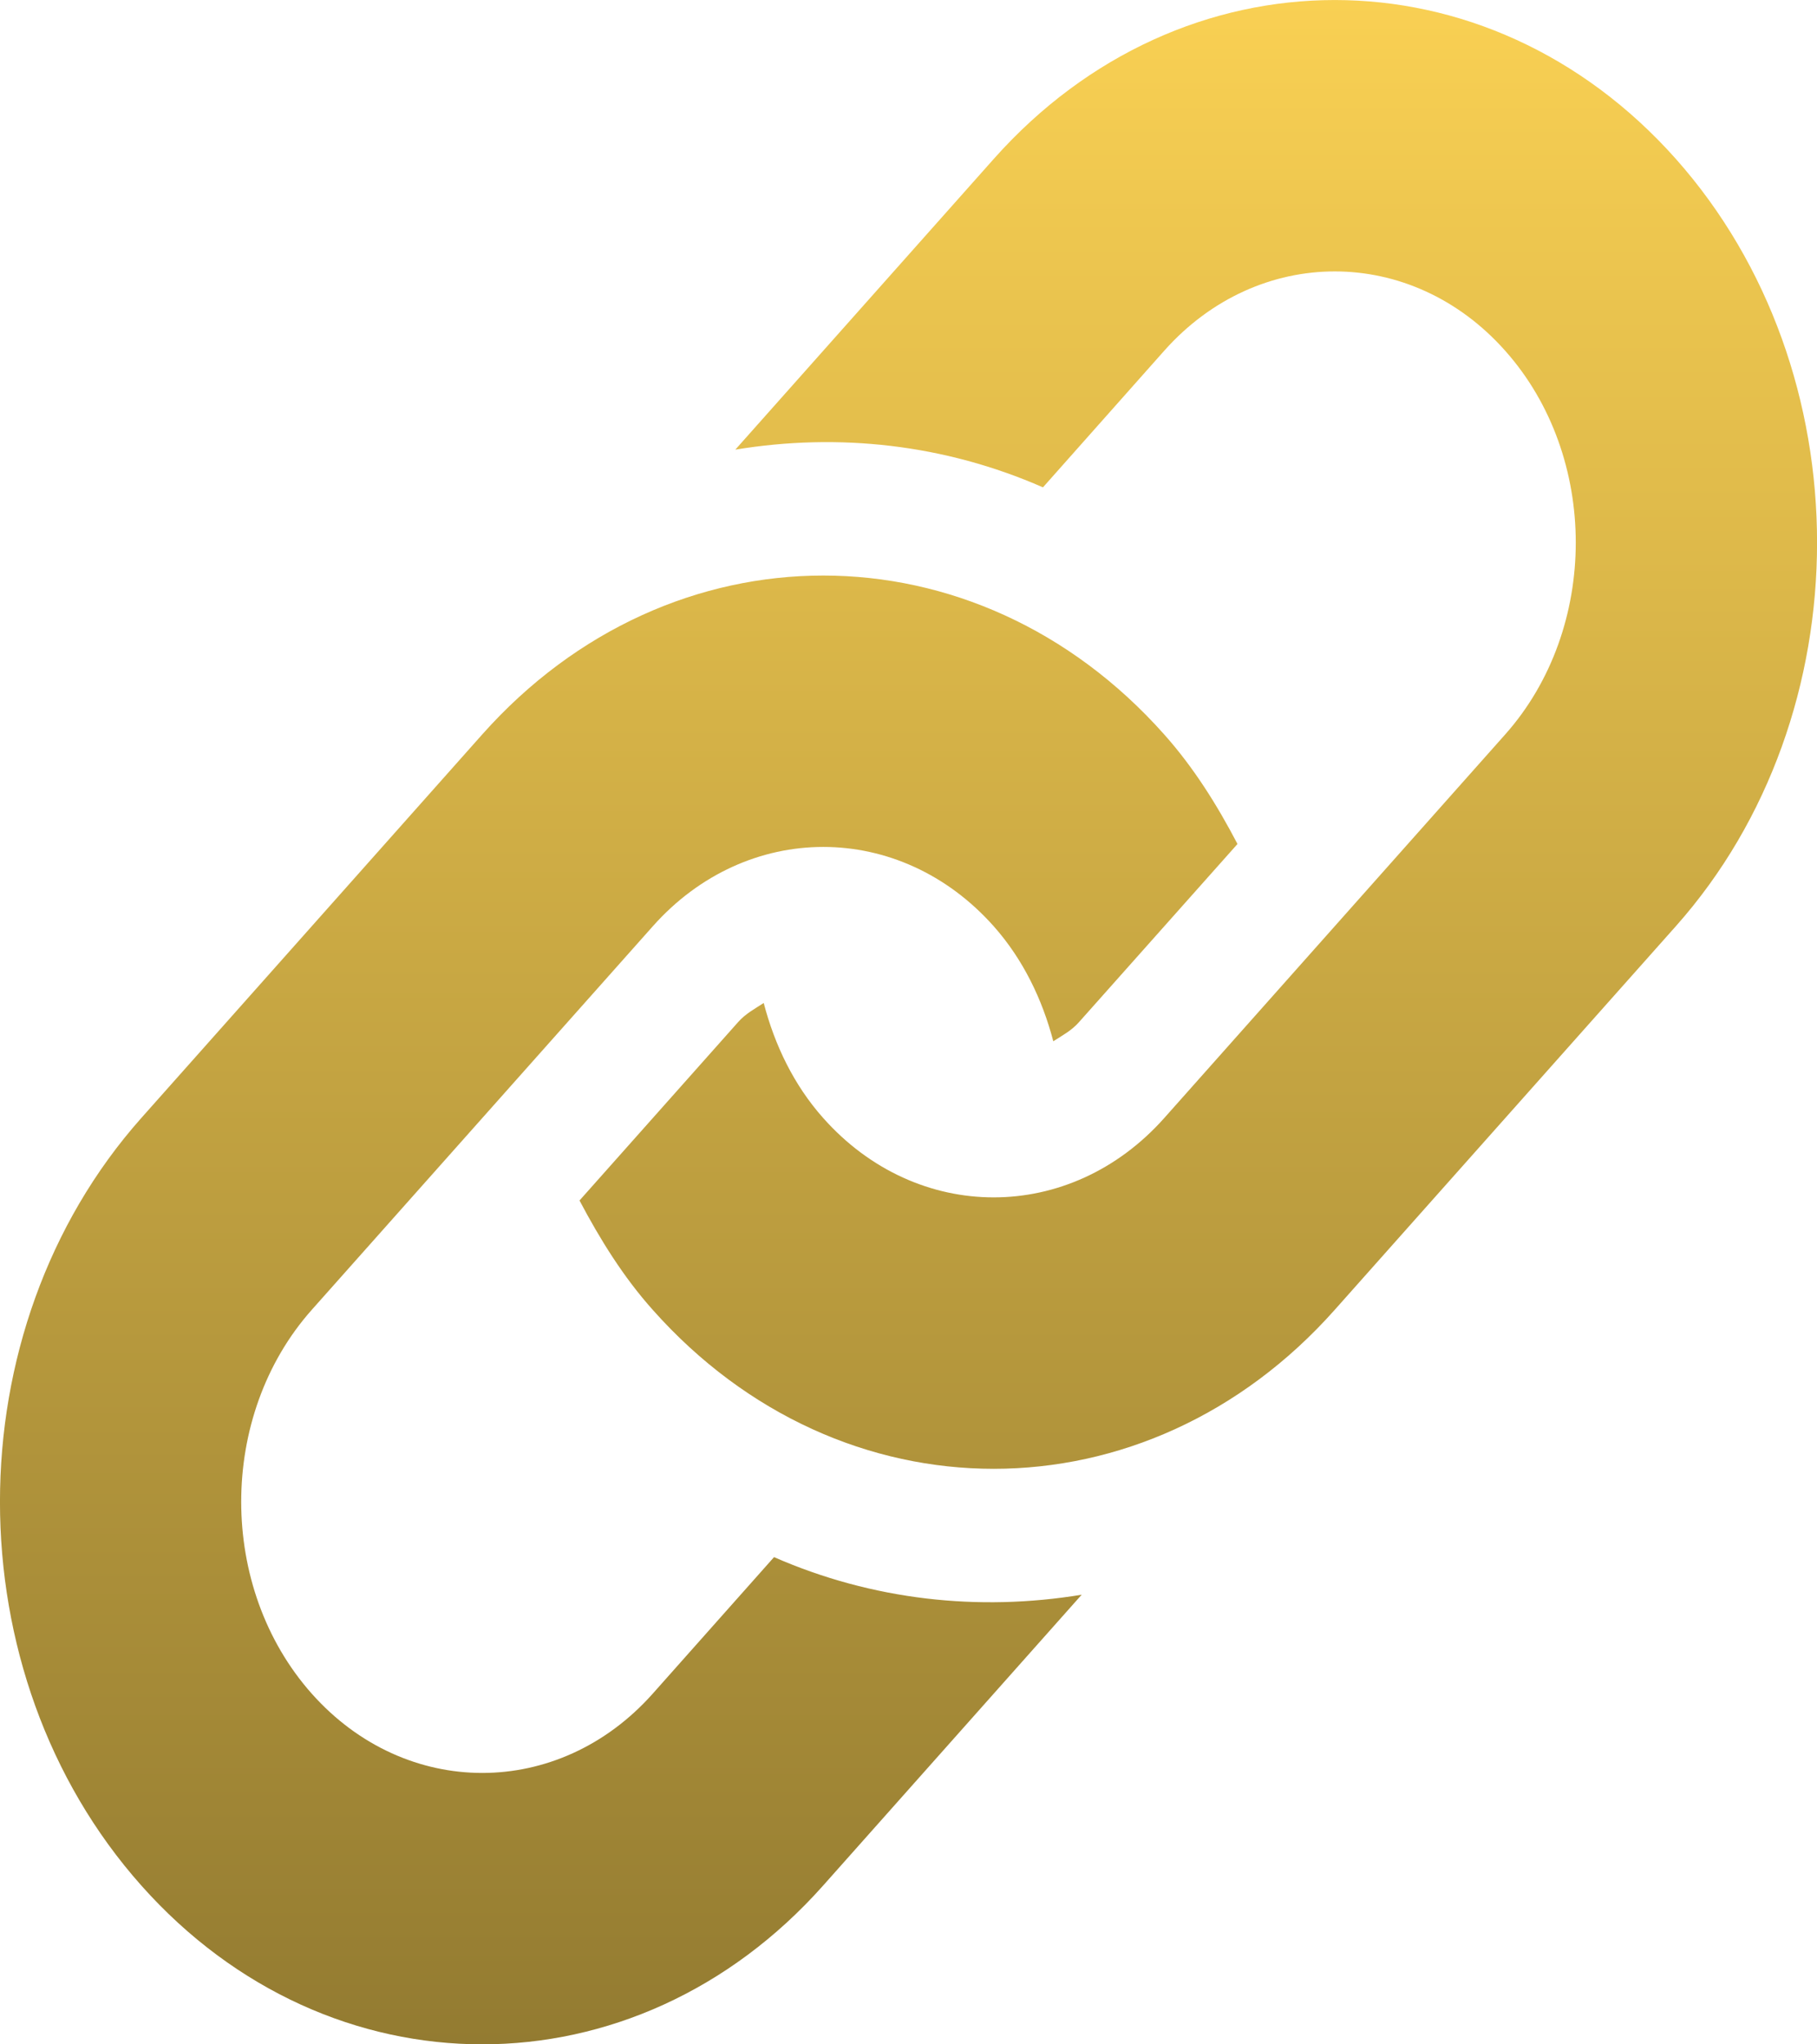 <svg width="16" height="18" viewBox="0 0 16 18" fill="none" xmlns="http://www.w3.org/2000/svg">
<path d="M14.757 8.155L11.753 11.533C10.095 13.399 7.406 13.399 5.748 11.533C5.487 11.241 5.283 10.91 5.103 10.57L6.499 9C6.565 8.925 6.647 8.882 6.725 8.831C6.822 9.202 6.99 9.553 7.249 9.844C8.077 10.776 9.424 10.775 10.252 9.844L13.254 6.467C14.083 5.535 14.083 4.019 13.254 3.088C12.427 2.157 11.08 2.157 10.252 3.088L9.184 4.291C8.318 3.911 7.384 3.809 6.475 3.959L8.751 1.399C10.409 -0.466 13.098 -0.466 14.757 1.399C16.415 3.265 16.415 6.29 14.757 8.155ZM6.816 13.71L5.748 14.912C4.92 15.843 3.573 15.843 2.745 14.912C1.917 13.98 1.917 12.465 2.745 11.533L5.748 8.156C6.576 7.224 7.923 7.224 8.751 8.156C9.009 8.447 9.178 8.798 9.275 9.168C9.354 9.117 9.435 9.075 9.501 9L10.897 7.431C10.718 7.089 10.513 6.76 10.252 6.467C8.594 4.601 5.905 4.601 4.246 6.467L1.244 9.844C-0.415 11.711 -0.415 14.735 1.244 16.601C2.902 18.466 5.591 18.466 7.249 16.601L9.525 14.041C8.616 14.191 7.682 14.089 6.816 13.71Z" fill="url(#paint0_linear_2100_23541)"/>
<defs>
<linearGradient id="paint0_linear_2100_23541" x1="8" y1="0" x2="8" y2="18" gradientUnits="userSpaceOnUse">
<stop stop-color="#F9D053"/>
<stop offset="1" stop-color="#937B31"/>
</linearGradient>
</defs>
</svg>

